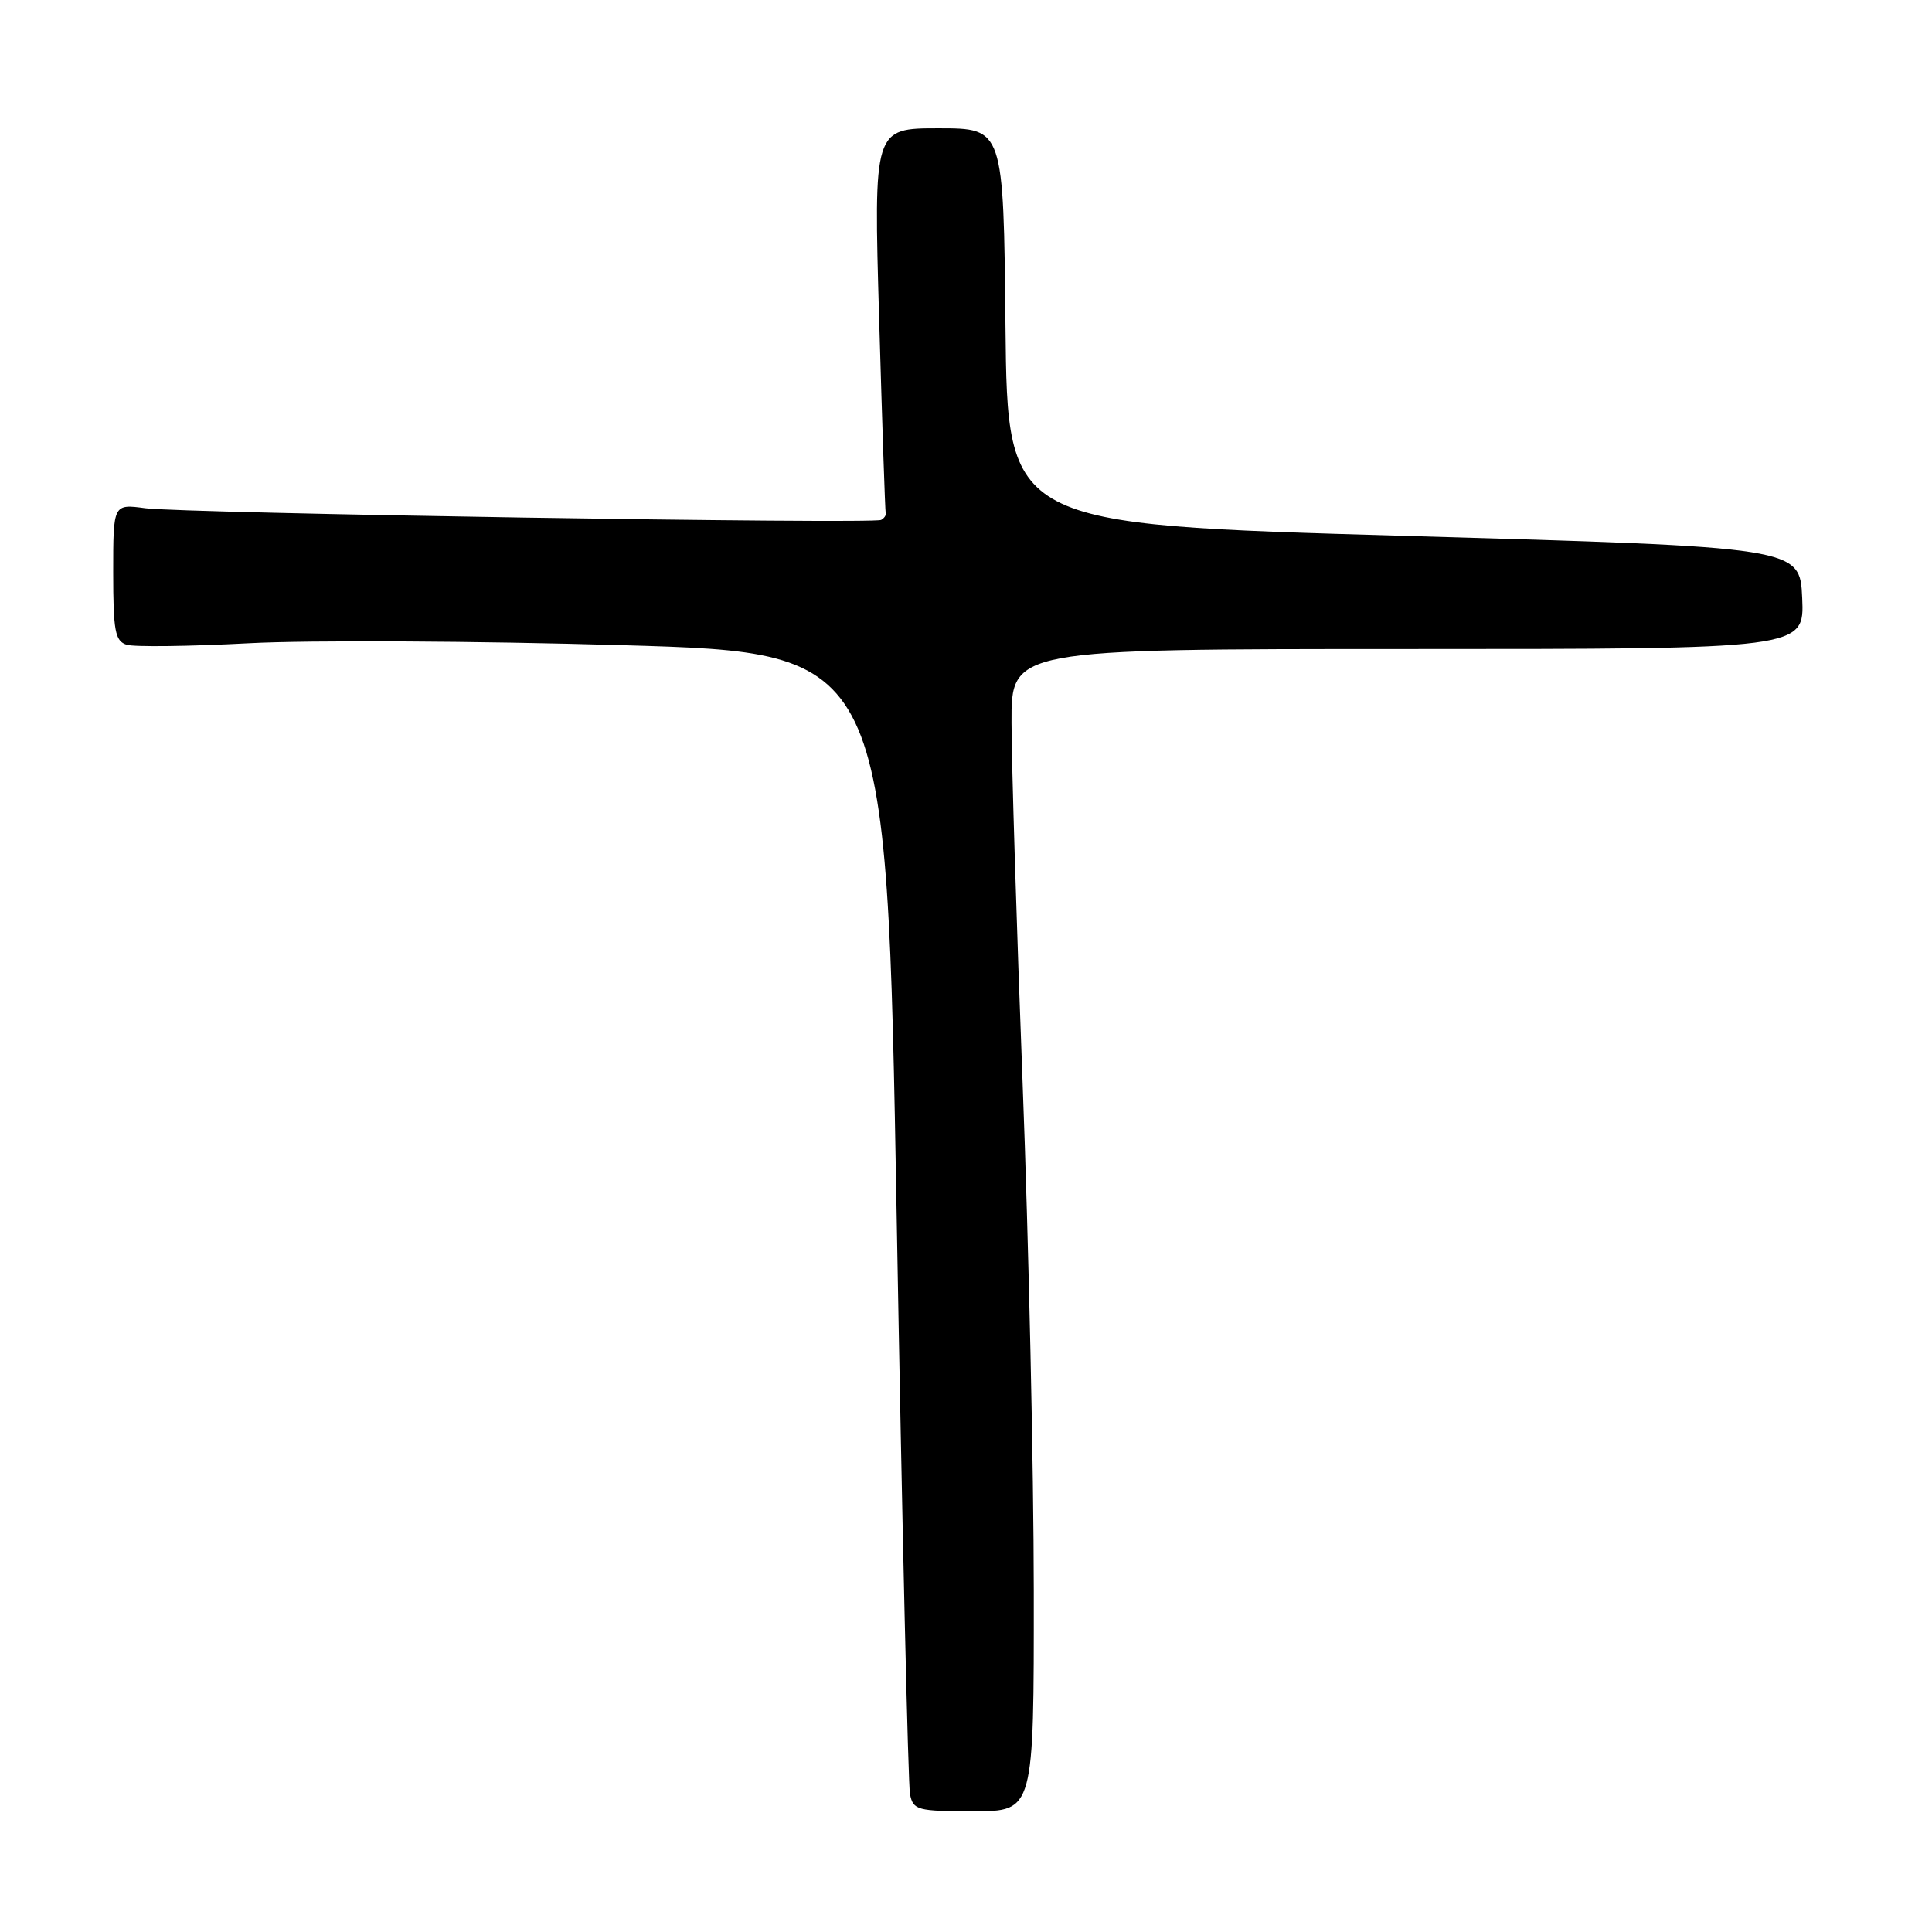 <?xml version="1.0" encoding="UTF-8" standalone="no"?>
<!DOCTYPE svg PUBLIC "-//W3C//DTD SVG 1.1//EN" "http://www.w3.org/Graphics/SVG/1.1/DTD/svg11.dtd" >
<svg xmlns="http://www.w3.org/2000/svg" xmlns:xlink="http://www.w3.org/1999/xlink" version="1.1" viewBox="0 0 256 256">
 <g >
 <path fill="currentColor"
d=" M 136.98 210.75 C 136.97 194.66 136.30 164.40 135.50 143.50 C 134.70 122.60 134.04 101.11 134.03 95.75 C 134.00 86.00 134.00 86.00 186.55 86.00 C 239.09 86.00 239.09 86.00 238.80 79.25 C 238.50 72.50 238.50 72.50 186.00 71.00 C 133.50 69.50 133.50 69.50 133.23 43.25 C 132.97 17.00 132.97 17.00 124.37 17.00 C 115.76 17.00 115.76 17.00 116.49 42.25 C 116.89 56.14 117.28 67.72 117.36 68.00 C 117.43 68.28 117.16 68.67 116.75 68.89 C 115.63 69.46 24.21 68.01 19.25 67.34 C 15.00 66.77 15.00 66.77 15.00 75.82 C 15.00 83.61 15.25 84.94 16.78 85.43 C 17.76 85.74 25.07 85.65 33.03 85.23 C 40.99 84.81 63.25 84.93 82.50 85.49 C 117.50 86.50 117.50 86.50 118.81 161.00 C 119.53 201.98 120.33 236.51 120.58 237.75 C 121.01 239.86 121.54 240.00 129.02 240.00 C 137.00 240.00 137.00 240.00 136.98 210.75 Z "/>
</g>
</svg>